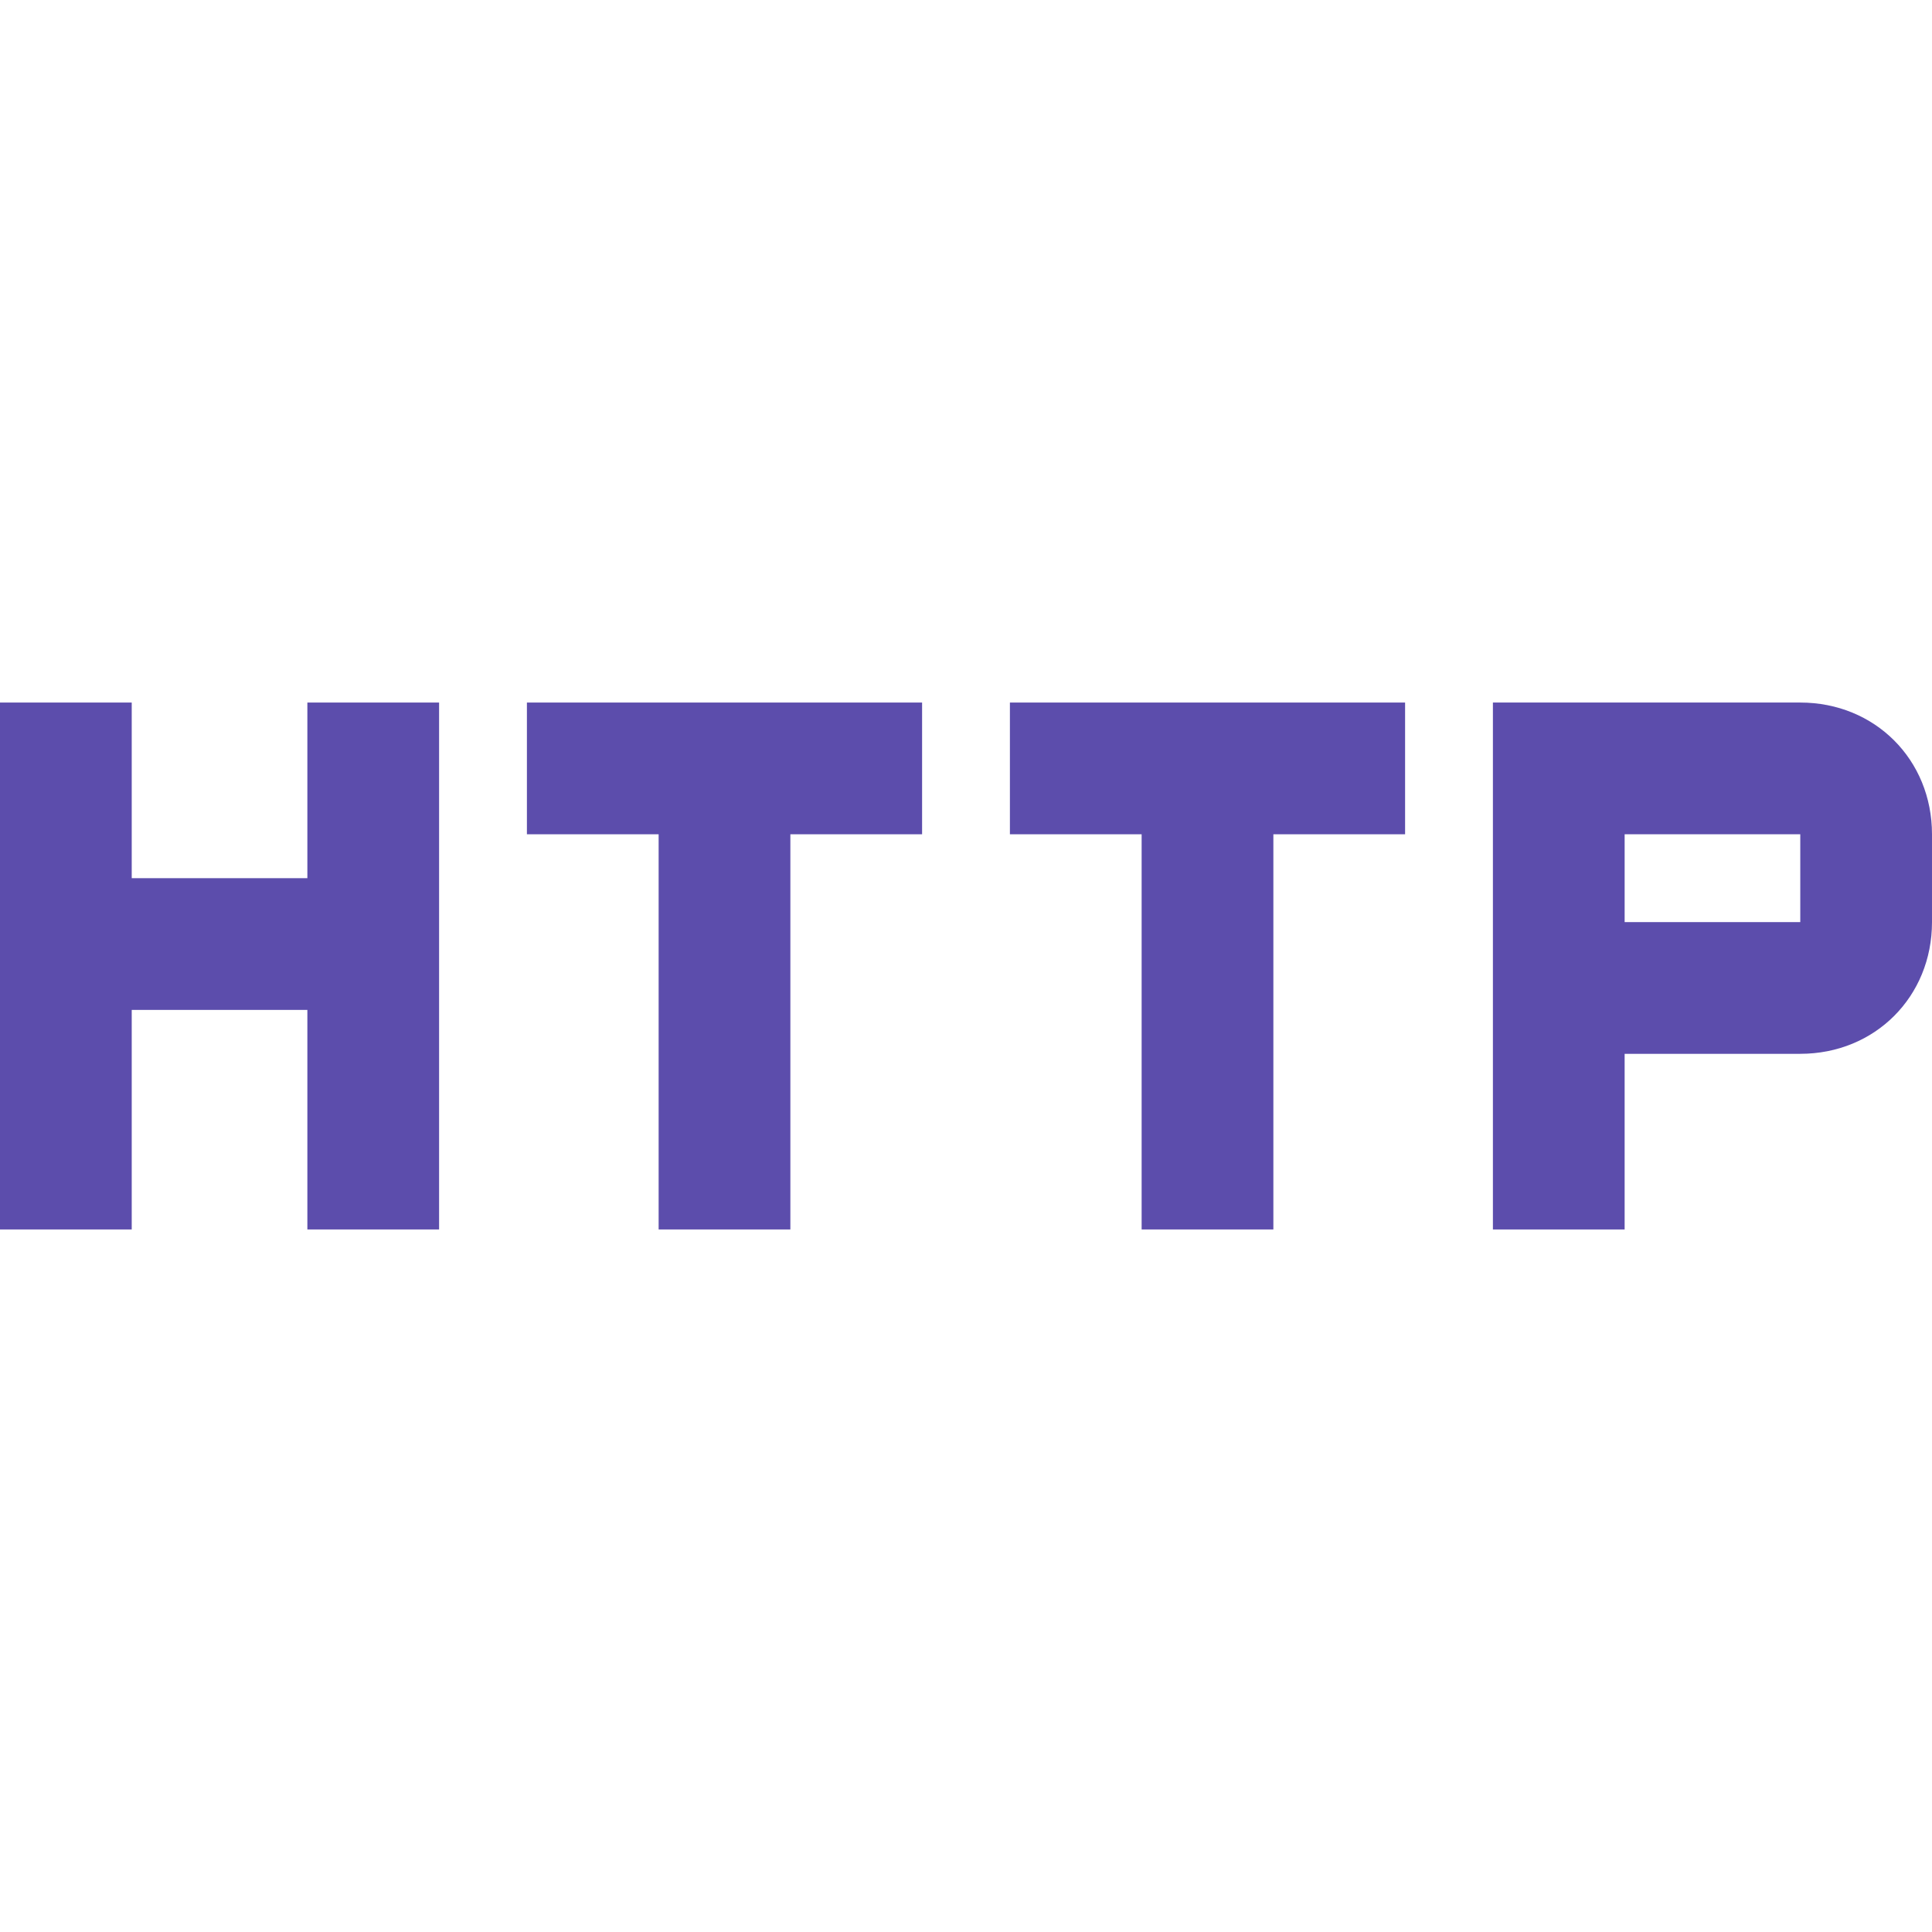 <?xml version="1.0" encoding="iso-8859-1"?>
<!-- Generator: Adobe Illustrator 19.0.0, SVG Export Plug-In . SVG Version: 6.00 Build 0)  -->
<svg xmlns="http://www.w3.org/2000/svg" xmlns:xlink="http://www.w3.org/1999/xlink" version="1.1" id="Capa_1" x="0px" y="0px" viewBox="0 0 469.333 469.333" style="enable-background:new 0 0 469.333 469.333;" xml:space="preserve" width="512px" height="512px">
<g>
	<g>
		<g>
			<polygon points="74.667,213.333 32,213.333 32,170.667 0,170.667 0,298.667 32,298.667 32,245.333 74.667,245.333      74.667,298.667 106.667,298.667 106.667,170.667 74.667,170.667    " fill="#5c4dac"/>
			<polygon points="128,202.667 160,202.667 160,298.667 192,298.667 192,202.667 224,202.667 224,170.667 128,170.667    " fill="#5c4dac"/>
			<polygon points="245.333,202.667 277.333,202.667 277.333,298.667 309.333,298.667 309.333,202.667 341.333,202.667      341.333,170.667 245.333,170.667    " fill="#5c4dac"/>
			<path d="M437.333,170.667h-74.667v128h32V256h42.667c18.133,0,32-13.867,32-32v-21.333     C469.333,184.533,455.467,170.667,437.333,170.667z M437.333,224h-42.667v-21.333h42.667V224z" fill="#5c4dac"/>
		</g>
	</g>
</g>
<g>
</g>
<g>
</g>
<g>
</g>
<g>
</g>
<g>
</g>
<g>
</g>
<g>
</g>
<g>
</g>
<g>
</g>
<g>
</g>
<g>
</g>
<g>
</g>
<g>
</g>
<g>
</g>
<g>
</g>
</svg>
